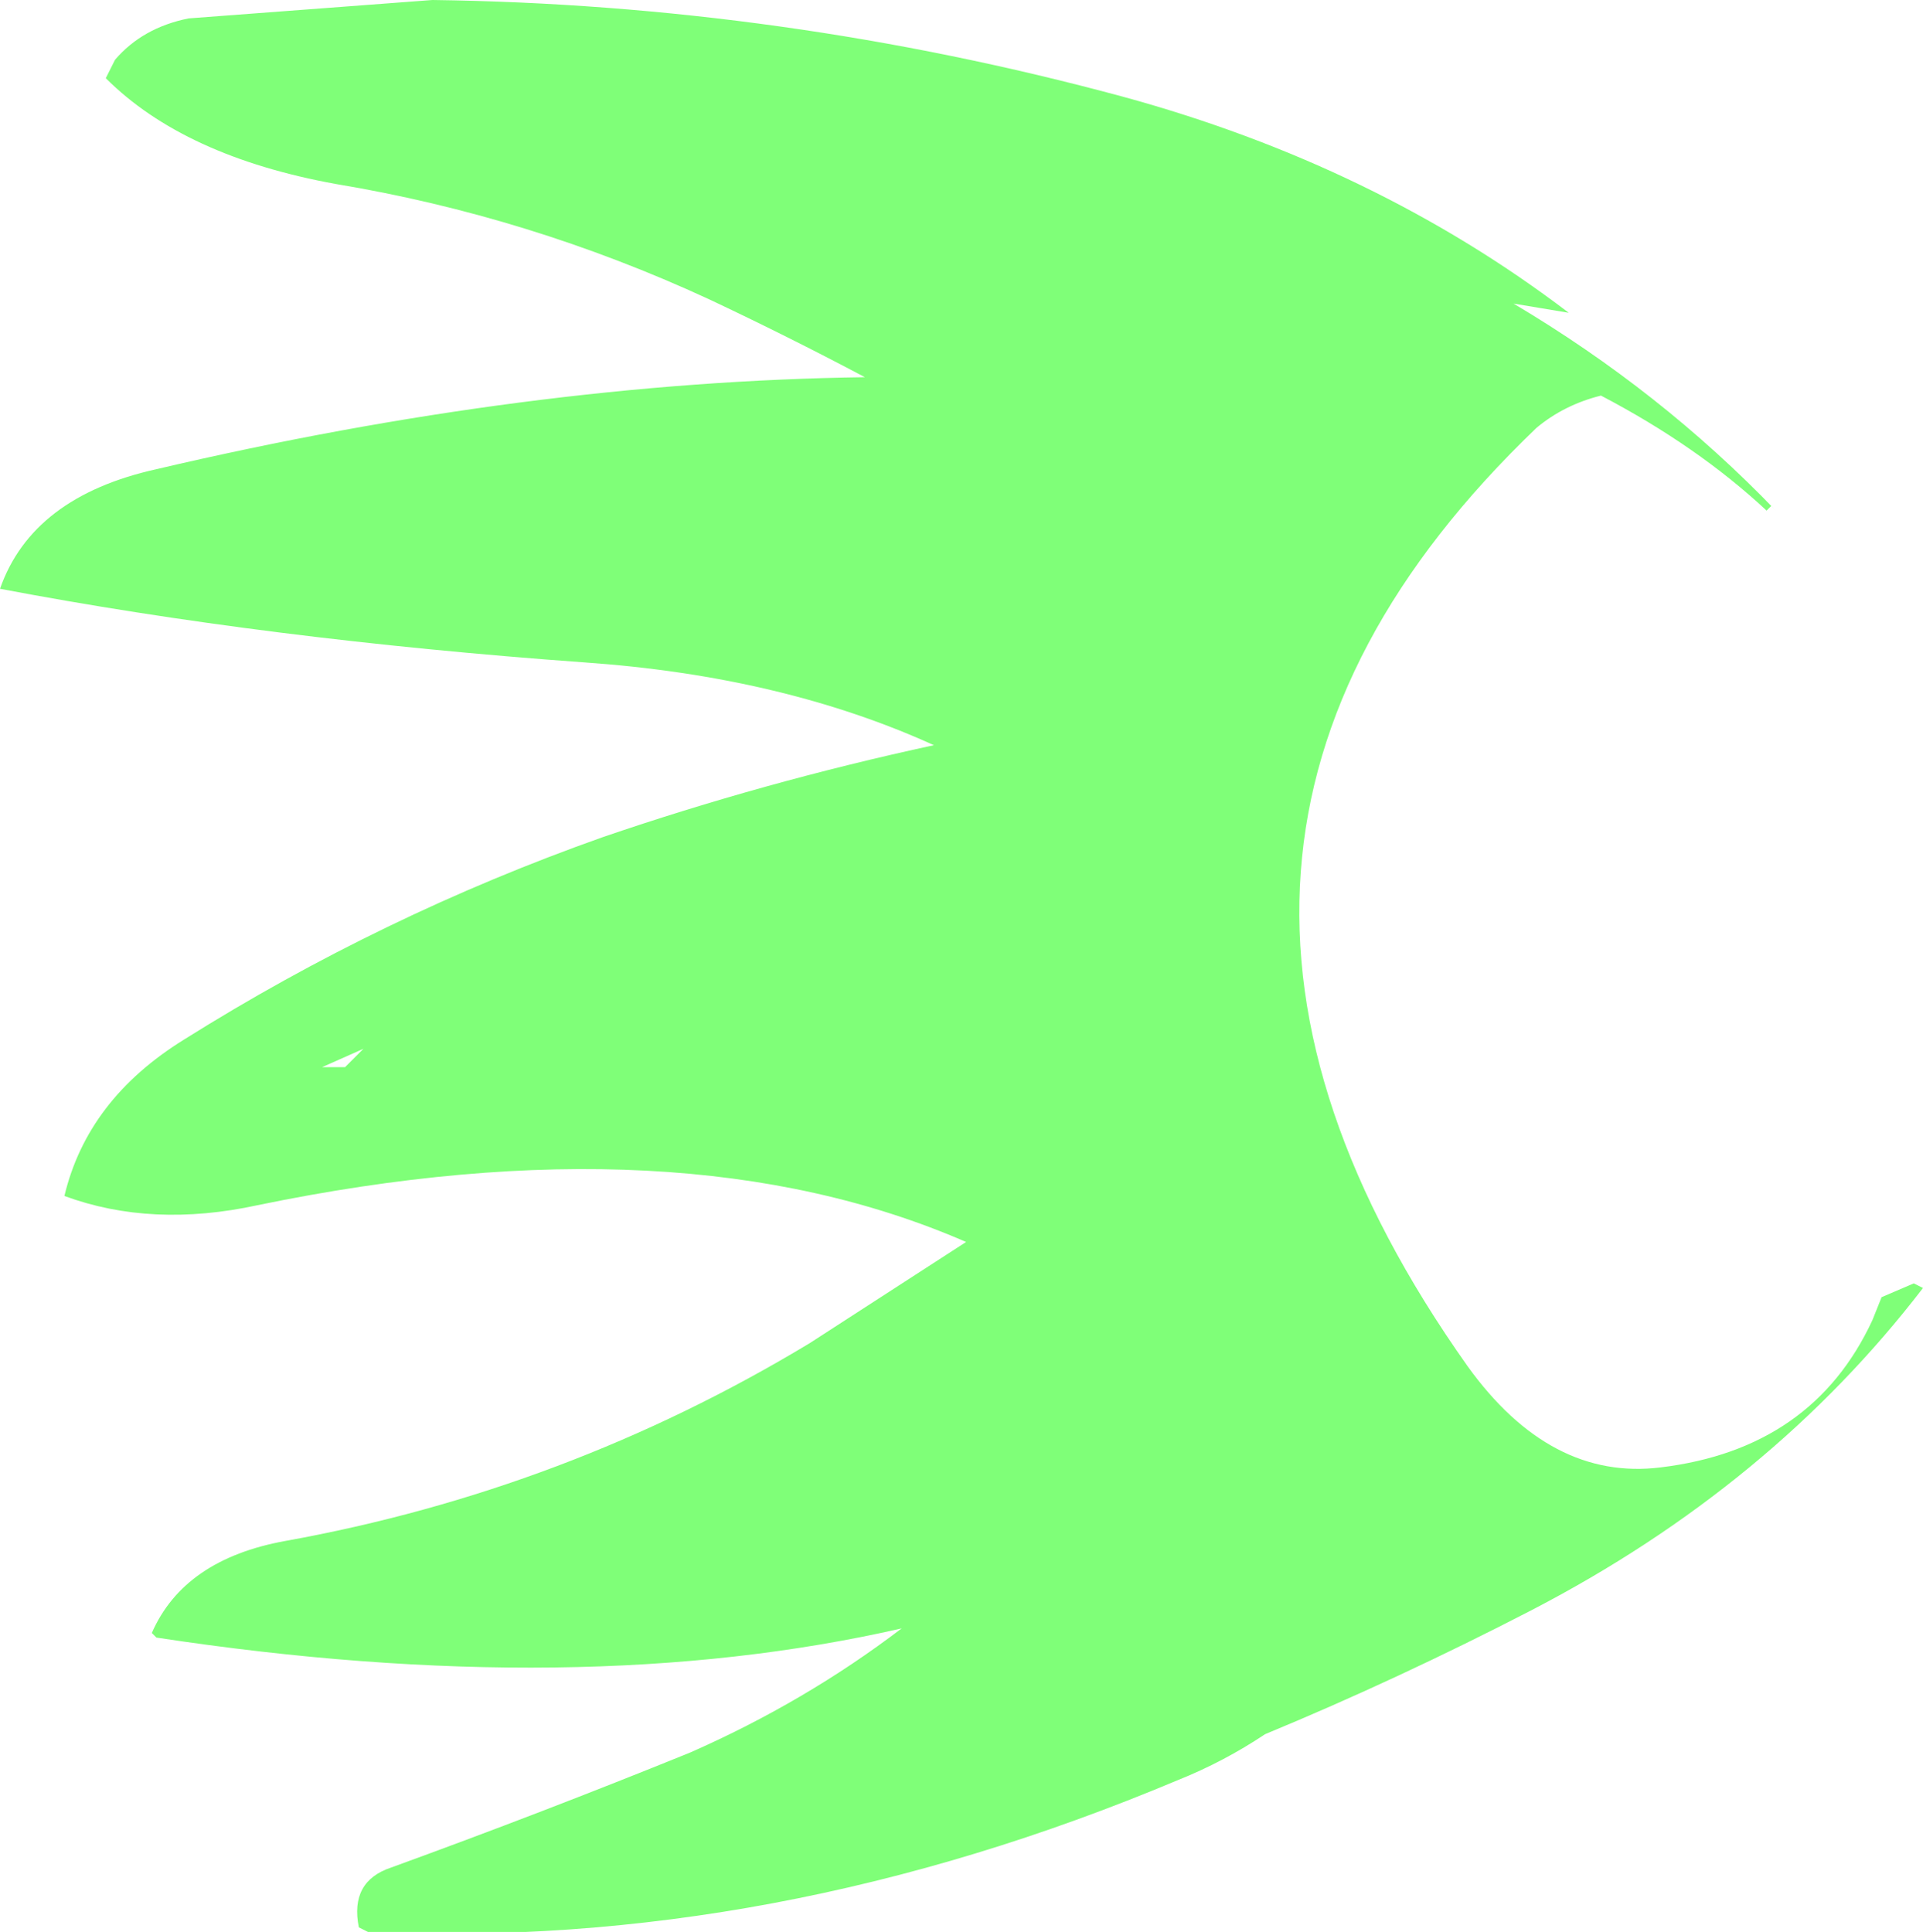 <?xml version="1.0" encoding="UTF-8" standalone="no"?>
<svg xmlns:ffdec="https://www.free-decompiler.com/flash" xmlns:xlink="http://www.w3.org/1999/xlink" ffdec:objectType="shape" height="21.0px" width="20.9px" xmlns="http://www.w3.org/2000/svg">
  <g transform="matrix(1.0, 0.0, 0.0, 1.0, 19.7, 10.8)">
    <path d="M-12.0 -7.55 Q-13.95 -8.45 -16.05 -8.8 -17.7 -9.1 -18.55 -9.95 L-18.45 -10.15 Q-18.15 -10.5 -17.65 -10.6 L-15.0 -10.8 Q-11.2 -10.75 -7.5 -9.75 -4.75 -9.0 -2.65 -7.4 L-3.25 -7.5 Q-1.65 -6.55 -0.4 -5.25 L-0.45 -5.3 -0.5 -5.25 Q-1.25 -5.95 -2.3 -6.5 -2.7 -6.4 -3.0 -6.15 -7.75 -1.6 -3.75 4.05 -2.85 5.3 -1.65 5.15 0.0 4.95 0.65 3.55 L0.75 3.3 1.1 3.15 1.2 3.2 Q-0.45 5.35 -3.05 6.7 -4.5 7.45 -5.95 8.05 -6.4 8.35 -6.9 8.55 -11.3 10.4 -15.7 10.2 L-15.8 10.15 Q-15.9 9.65 -15.45 9.5 -13.8 8.9 -12.2 8.25 -10.95 7.7 -9.9 6.9 -13.4 7.7 -18.0 7.0 L-18.05 6.95 Q-17.7 6.15 -16.6 5.95 -13.55 5.4 -10.9 3.8 L-9.2 2.7 Q-12.3 1.35 -16.9 2.3 -18.05 2.55 -19.0 2.2 -18.75 1.15 -17.7 0.5 -15.55 -0.85 -13.15 -1.7 -11.4 -2.3 -9.55 -2.7 -11.2 -3.45 -13.35 -3.6 -16.8 -3.85 -19.7 -4.4 -19.35 -5.4 -18.0 -5.7 -13.95 -6.65 -10.3 -6.7 -11.15 -7.15 -12.0 -7.55 M-15.95 0.8 L-15.75 0.6 -16.2 0.8 -15.95 0.8" fill="#7fff78" fill-rule="evenodd" stroke="none"/>
  </g>
</svg>
